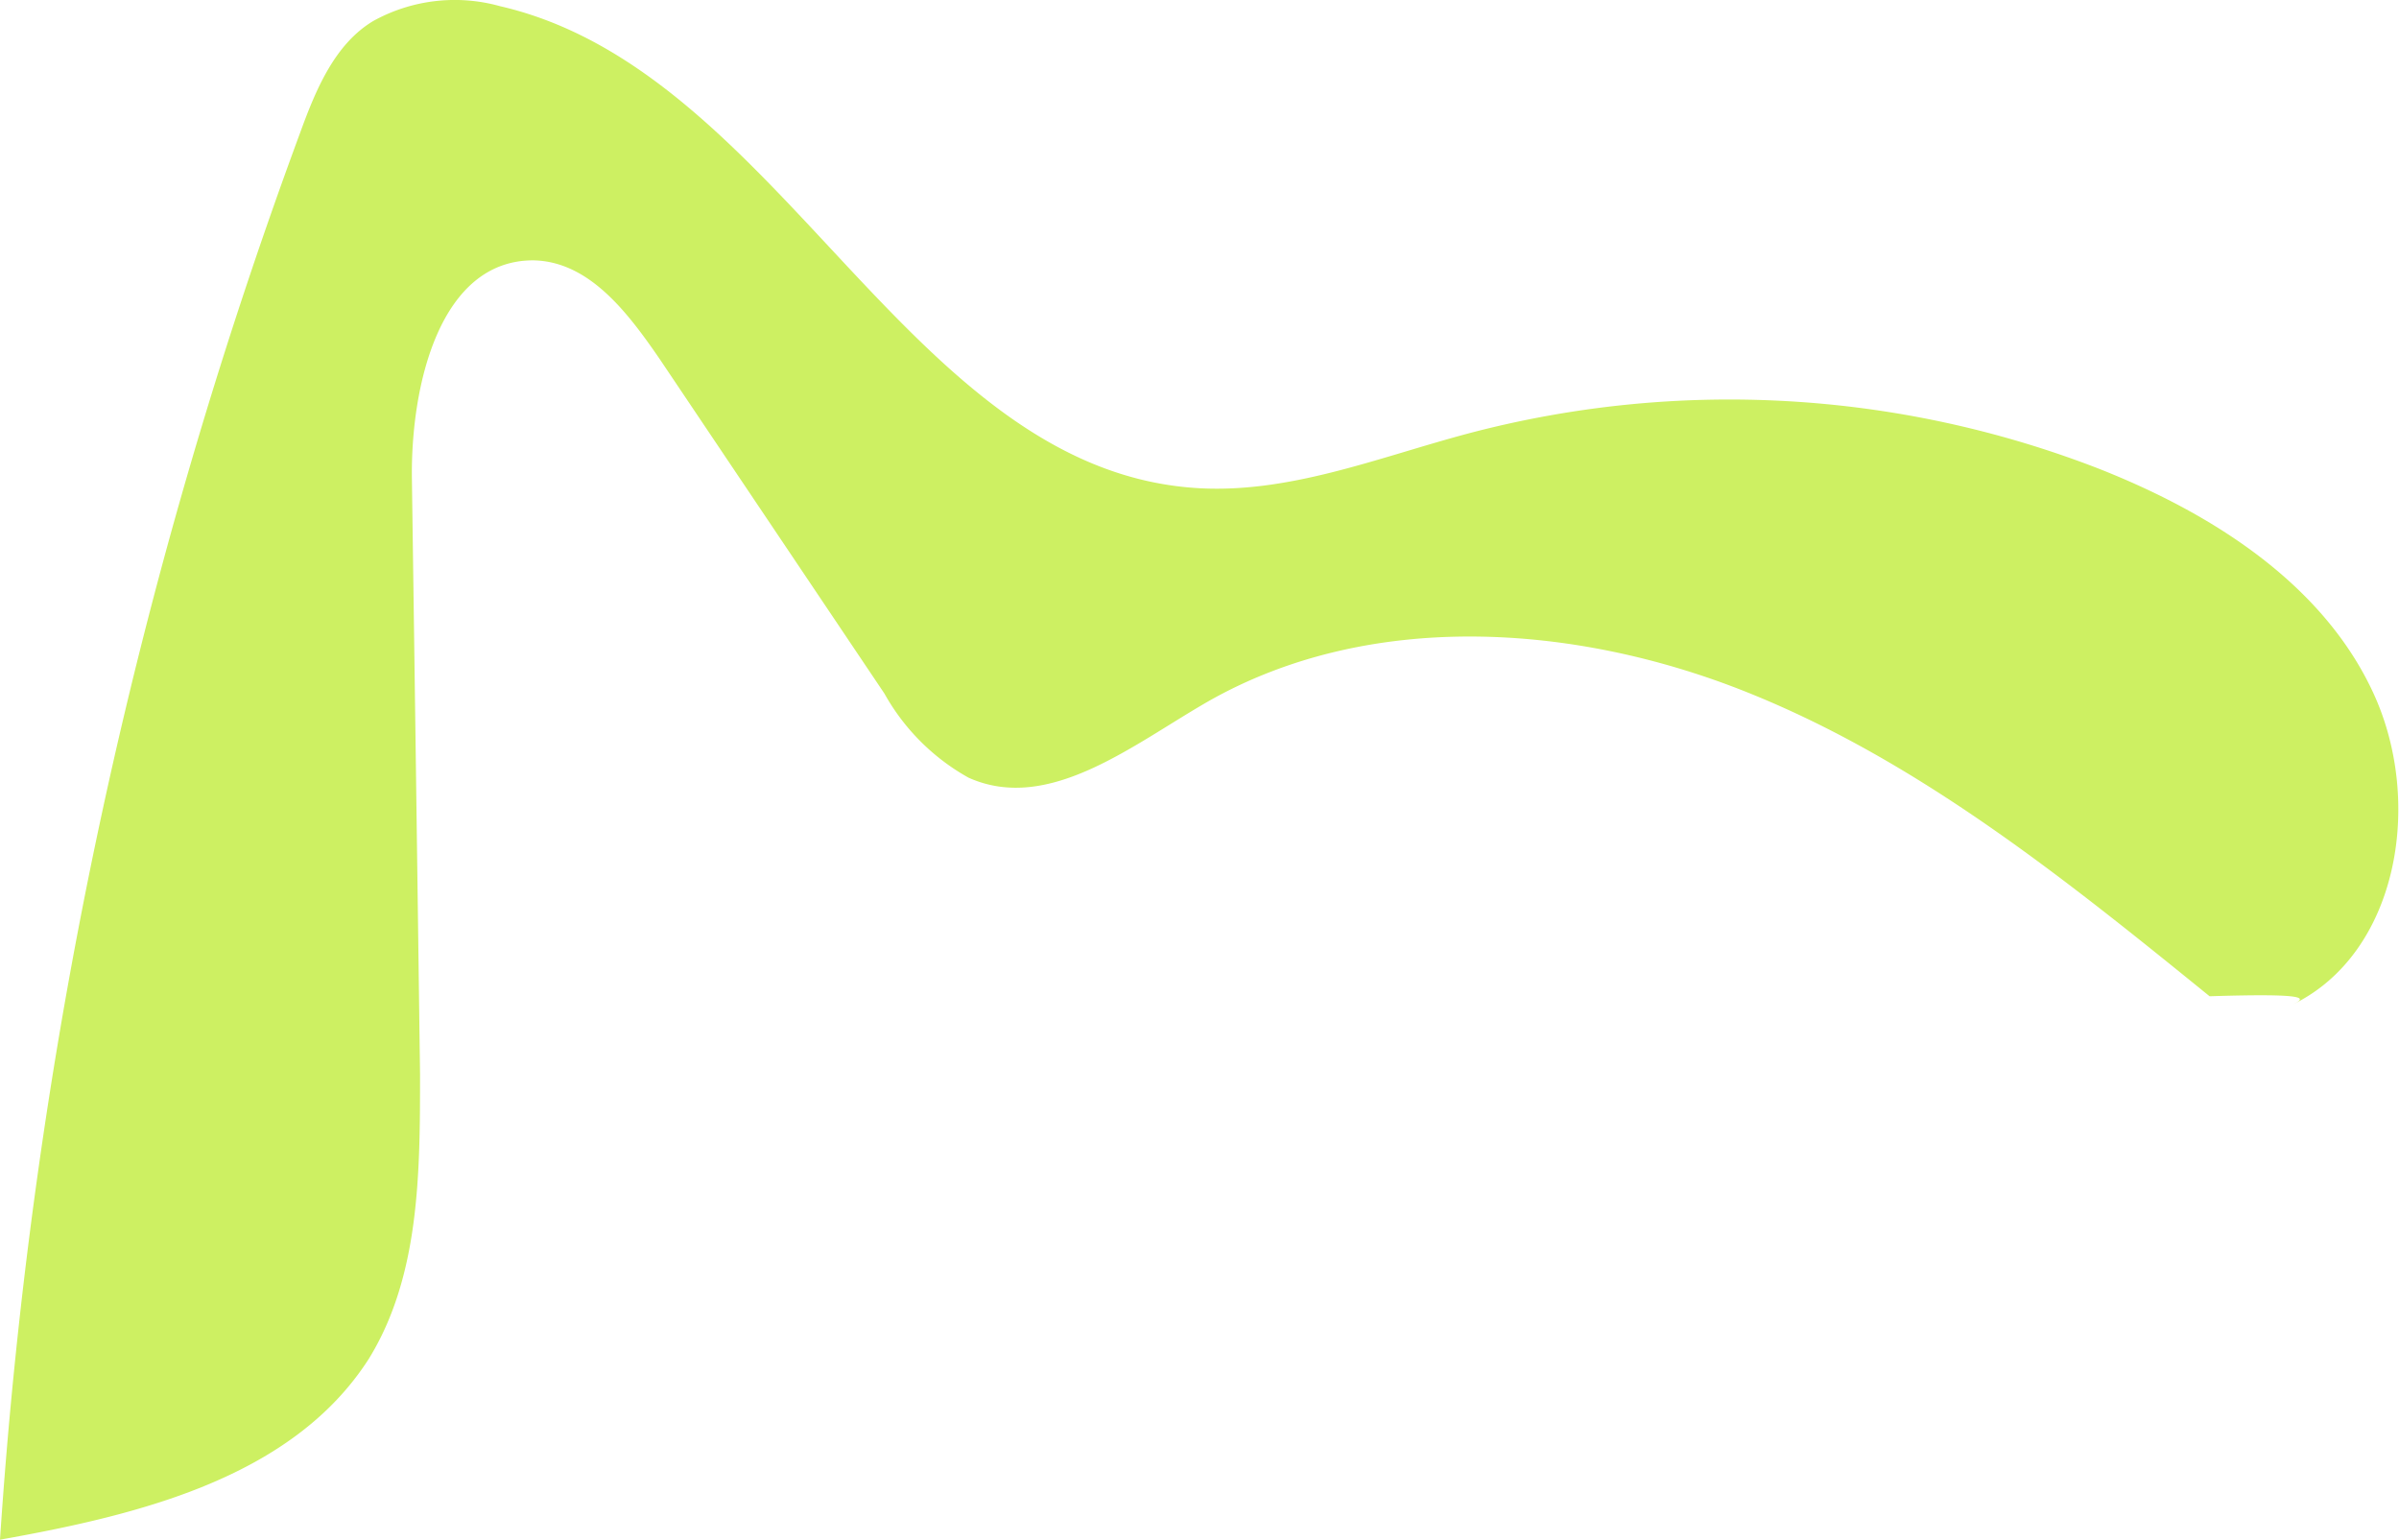<svg xmlns="http://www.w3.org/2000/svg" viewBox="0 0 85.5 54.88"><defs><style>.cls-1{fill:#cdf062;}</style></defs><g id="Layer_2" data-name="Layer 2"><g id="Plant"><path class="cls-1" d="M78.75,35.51c-5.14-4.17-10.38-8.4-16.52-10.85S48.79,21.74,43.06,25c-2.7,1.55-5.68,4-8.54,2.72a7.76,7.76,0,0,1-3-3l-8-11.91C22.38,11.15,21,9.31,19,9.28c-3.32,0-4.36,4.44-4.32,7.76q.15,10.62.29,21.23c0,3.5,0,7.21-1.83,10.17C10.42,52.68,4.93,54,0,54.88A178.61,178.61,0,0,1,10.69,4.75c.56-1.54,1.23-3.17,2.61-4A6,6,0,0,1,17.82.22c10,2.3,14.51,16.44,24.74,17.17,3.33.24,6.54-1.08,9.77-1.94a36.39,36.39,0,0,1,22.43,1.24c4,1.57,8,4.07,9.82,8S85.45,34,81.7,35.81C82.12,35.6,82.55,35.39,78.75,35.51Z"/></g></g></svg>